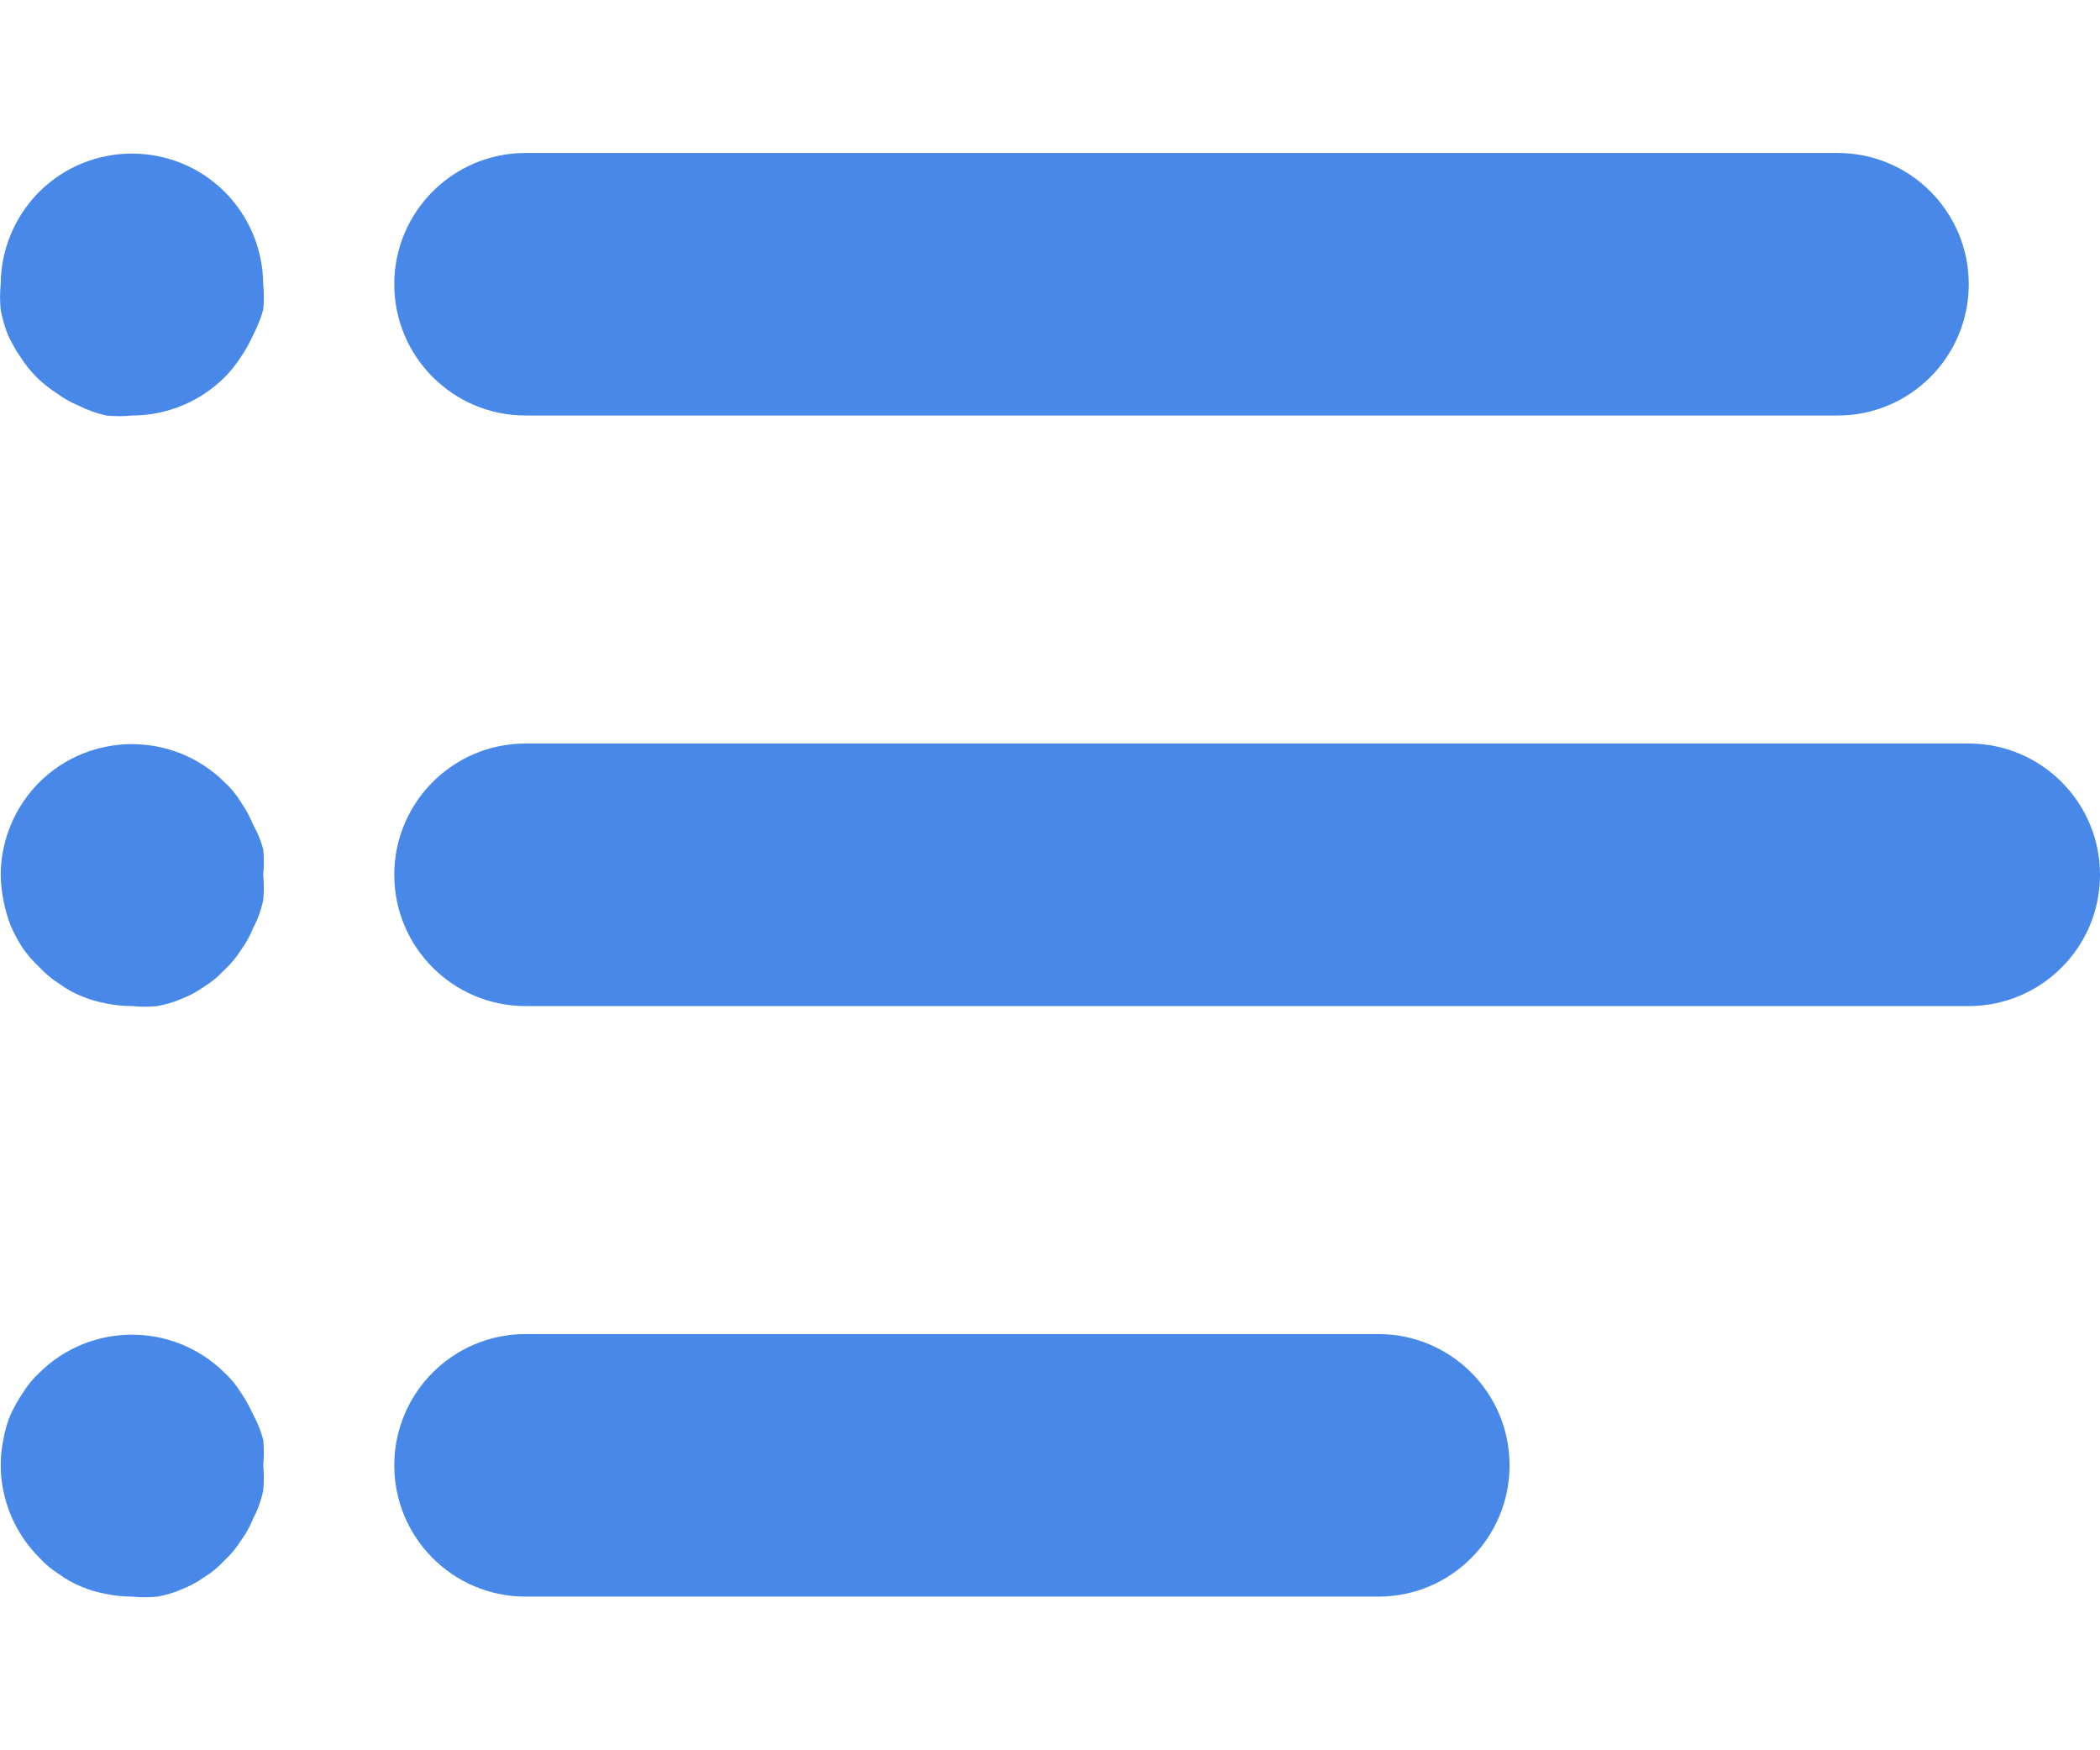<svg width="12" height="10" viewBox="0 0 12 10" fill="none" xmlns="http://www.w3.org/2000/svg">
<path d="M10.501 0.874H3.003C2.589 0.874 2.253 1.21 2.253 1.624C2.253 2.038 2.589 2.374 3.003 2.374H10.501C10.915 2.374 11.25 2.038 11.25 1.624C11.25 1.21 10.915 0.874 10.501 0.874Z" fill="#4788E8"/>
<path d="M1.504 1.624C1.503 1.425 1.423 1.235 1.283 1.095C0.99 0.805 0.518 0.805 0.225 1.095C0.085 1.235 0.005 1.425 0.004 1.624C-0.001 1.673 -0.001 1.722 0.004 1.77C0.013 1.819 0.027 1.867 0.045 1.913C0.066 1.957 0.089 2 0.117 2.04C0.144 2.082 0.175 2.121 0.21 2.156C0.245 2.19 0.282 2.22 0.323 2.246C0.362 2.275 0.405 2.299 0.45 2.318C0.5 2.343 0.553 2.362 0.608 2.374C0.656 2.379 0.705 2.379 0.754 2.374C0.952 2.374 1.142 2.296 1.283 2.156C1.318 2.121 1.349 2.082 1.376 2.04C1.404 2 1.427 1.957 1.447 1.913C1.471 1.867 1.49 1.82 1.504 1.77C1.509 1.722 1.509 1.673 1.504 1.624Z" fill="#4788E8"/>
<path d="M1.504 4.998C1.509 4.949 1.509 4.9 1.504 4.852C1.491 4.803 1.472 4.757 1.447 4.713C1.428 4.667 1.404 4.623 1.376 4.582C1.35 4.54 1.319 4.502 1.283 4.469C0.99 4.179 0.518 4.179 0.225 4.469C0.085 4.609 0.005 4.799 0.004 4.998C0.006 5.097 0.025 5.194 0.06 5.286C0.079 5.331 0.102 5.373 0.128 5.414C0.156 5.455 0.189 5.492 0.225 5.526C0.259 5.562 0.296 5.594 0.338 5.62C0.377 5.649 0.42 5.673 0.465 5.691C0.511 5.711 0.559 5.724 0.608 5.733C0.656 5.743 0.705 5.748 0.754 5.748C0.803 5.753 0.852 5.753 0.9 5.748C0.948 5.739 0.994 5.726 1.039 5.706C1.085 5.688 1.129 5.664 1.17 5.635C1.212 5.609 1.249 5.577 1.283 5.541C1.319 5.508 1.35 5.47 1.376 5.429C1.405 5.389 1.429 5.347 1.447 5.301C1.473 5.252 1.492 5.199 1.504 5.144C1.509 5.095 1.509 5.046 1.504 4.998Z" fill="#4788E8"/>
<path d="M1.504 8.372C1.509 8.323 1.509 8.274 1.504 8.226C1.491 8.176 1.472 8.128 1.447 8.083C1.427 8.039 1.404 7.996 1.376 7.956C1.35 7.914 1.319 7.876 1.283 7.843C0.99 7.553 0.518 7.553 0.225 7.843C0.189 7.876 0.158 7.914 0.132 7.956C0.104 7.996 0.081 8.039 0.06 8.083C0.041 8.129 0.027 8.177 0.019 8.226C0.009 8.274 0.004 8.323 0.004 8.372C0.005 8.57 0.085 8.76 0.225 8.9C0.259 8.937 0.296 8.968 0.338 8.994C0.377 9.023 0.42 9.047 0.465 9.065C0.511 9.085 0.559 9.098 0.608 9.107C0.656 9.117 0.705 9.122 0.754 9.122C0.803 9.127 0.852 9.127 0.9 9.122C0.948 9.113 0.994 9.1 1.039 9.08C1.085 9.062 1.129 9.038 1.17 9.009C1.212 8.983 1.249 8.952 1.283 8.915C1.319 8.882 1.35 8.844 1.376 8.803C1.405 8.763 1.429 8.721 1.447 8.675C1.473 8.626 1.492 8.573 1.504 8.518C1.509 8.469 1.509 8.42 1.504 8.372Z" fill="#4788E8"/>
<path d="M11.25 4.248H3.003C2.589 4.248 2.253 4.584 2.253 4.998C2.253 5.412 2.589 5.748 3.003 5.748H11.25C11.664 5.748 12 5.412 12 4.998C12 4.584 11.664 4.248 11.25 4.248Z" fill="#4788E8"/>
<path d="M7.876 7.622H3.003C2.589 7.622 2.253 7.958 2.253 8.372C2.253 8.786 2.589 9.122 3.003 9.122H7.876C8.291 9.122 8.626 8.786 8.626 8.372C8.626 7.958 8.291 7.622 7.876 7.622Z" fill="#4788E8"/>
</svg>
